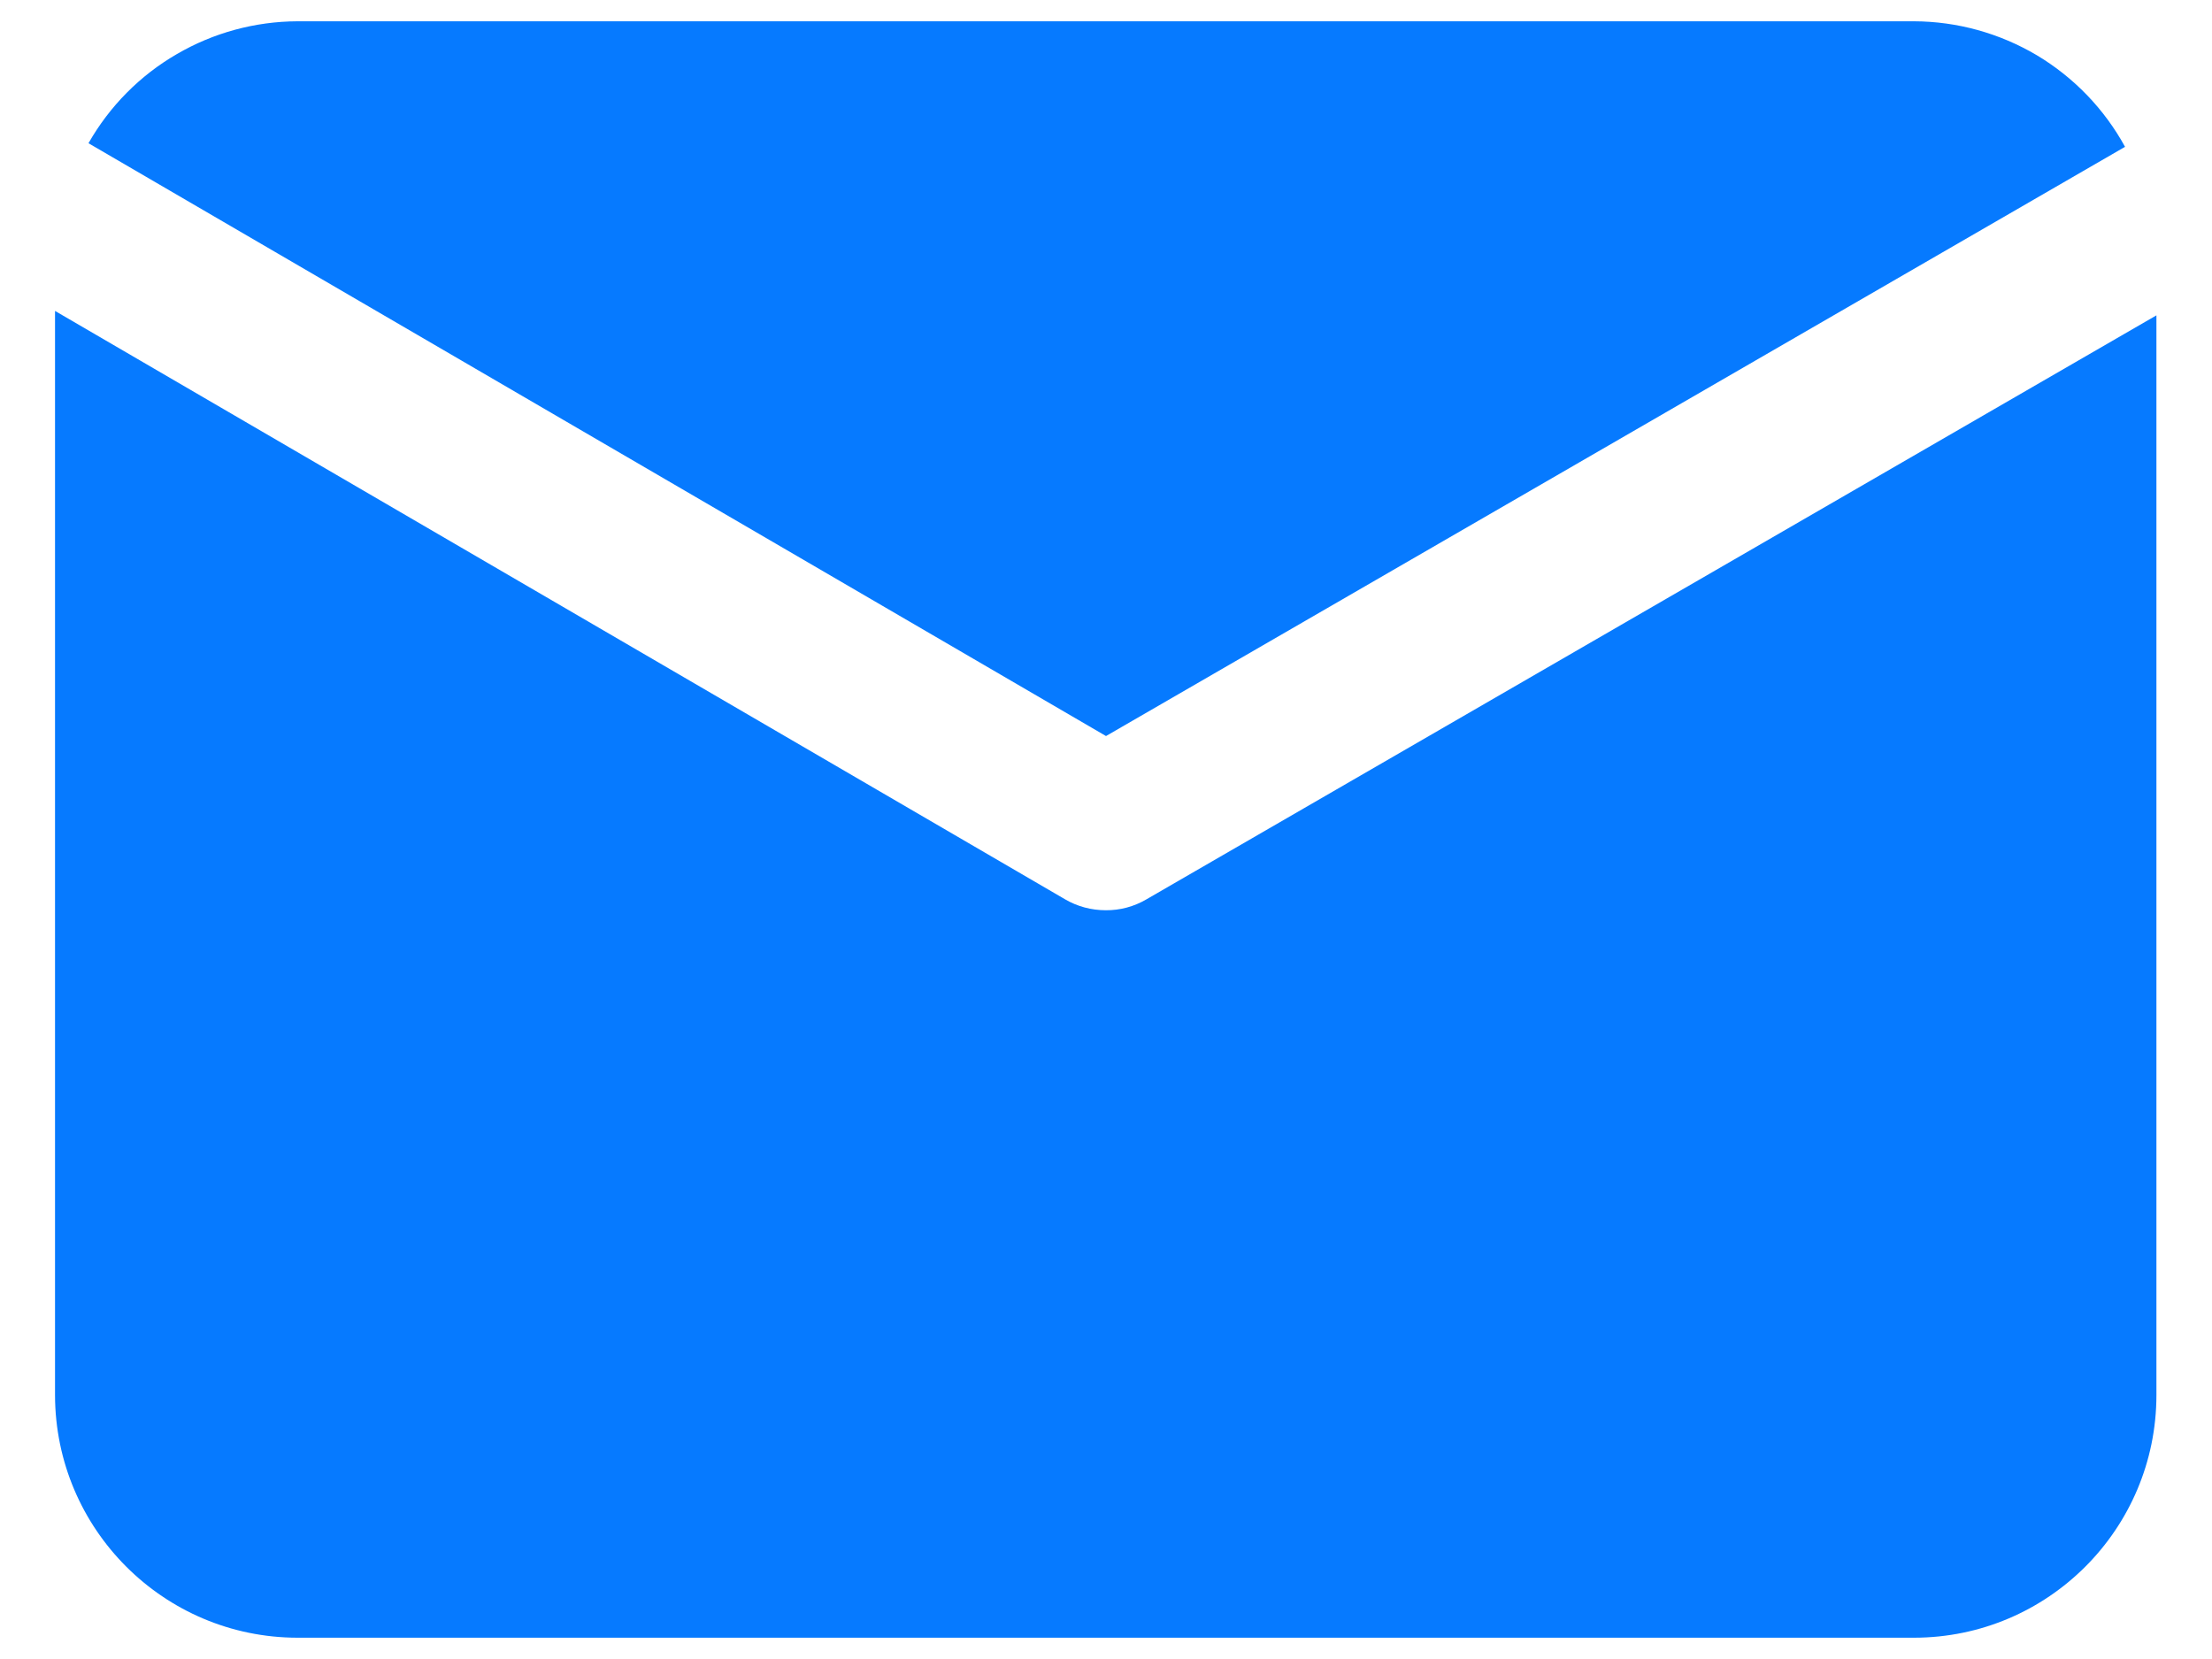 <svg width="16" height="12" viewBox="0 0 16 12" fill="none" xmlns="http://www.w3.org/2000/svg">
<path d="M8 5.324L0.64 1.036C0.792 0.769 1.012 0.546 1.278 0.392C1.543 0.237 1.845 0.155 2.152 0.154H13.845C14.157 0.155 14.463 0.24 14.732 0.399C15 0.559 15.221 0.788 15.371 1.062L8 5.324ZM8.291 6.506C8.202 6.558 8.101 6.585 7.998 6.584C7.894 6.584 7.793 6.557 7.704 6.505L0.398 2.249V10.092C0.4 11.06 1.184 11.845 2.152 11.846H13.845C14.813 11.845 15.597 11.06 15.598 10.092V2.281L8.291 6.506Z" fill="#067AFF"/>
</svg>

